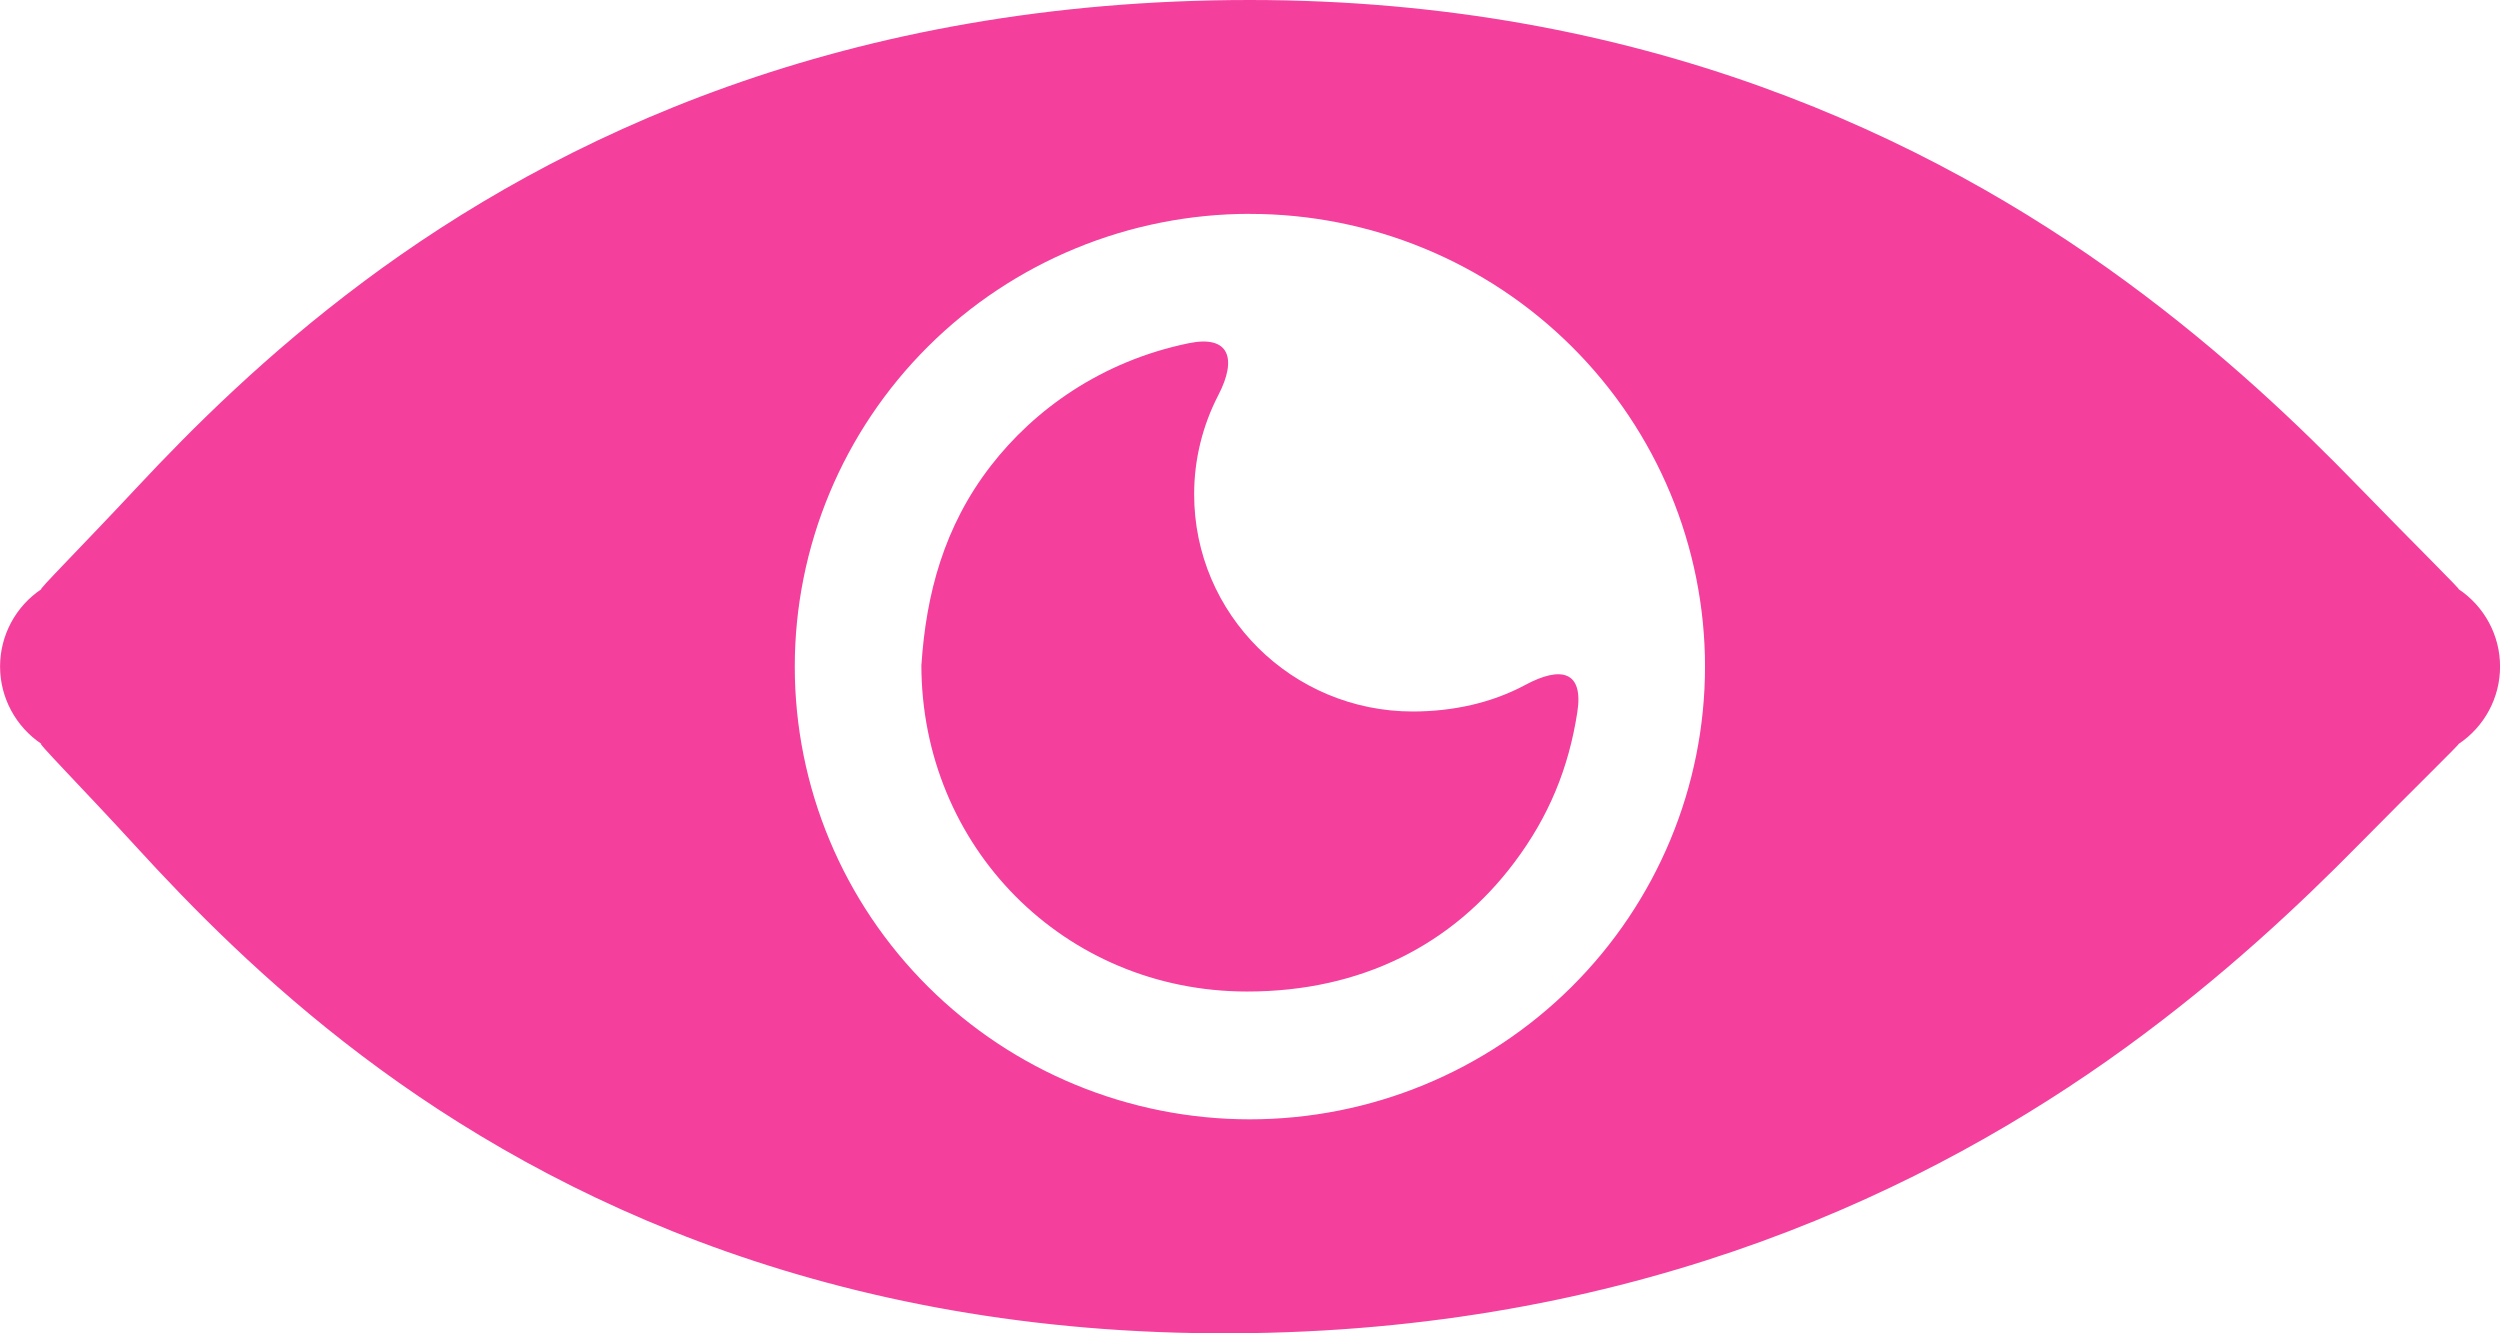 <svg width="120" height="64" viewBox="0 0 120 64" fill="none" xmlns="http://www.w3.org/2000/svg">
  <g clip-path="url(#clip0_2406_14014)">
    <path d="M59.989 0C40.587 0 26.756 6.57 17.442 13.526C12.784 17.003 9.217 20.564 6.589 23.378C3.958 26.195 1.669 28.49 2.001 28.27C0.751 29.101 0.003 30.498 0.003 31.992C0.003 33.486 0.754 34.883 2.001 35.715C1.602 35.449 3.925 37.792 6.543 40.652C9.161 43.513 12.694 47.135 17.349 50.656C26.659 57.701 40.546 64.289 60.053 63.99C78.808 63.703 92.596 57.128 102.031 50.285C106.748 46.861 110.42 43.38 113.149 40.614C115.878 37.848 118.202 35.584 118.002 35.717C119.252 34.886 120.003 33.492 120.003 31.995C120.003 30.498 119.252 29.104 118.002 28.273C118.251 28.439 115.901 26.126 113.172 23.317C110.446 20.508 106.774 16.975 102.049 13.511C92.601 6.583 78.778 0 59.986 0H59.989ZM59.994 10.267C65.788 10.267 71.345 12.556 75.442 16.632C79.539 20.707 81.841 26.236 81.841 32C81.841 37.764 79.536 43.29 75.44 47.365C71.343 51.441 65.785 53.728 59.991 53.728C54.197 53.728 48.645 51.438 44.548 47.363C40.451 43.288 38.149 37.761 38.149 32C38.149 26.236 40.451 20.71 44.545 16.632C48.642 12.556 54.197 10.267 59.991 10.264L59.994 10.267Z" fill="#F43F9C"/>
    <path d="M44.226 31.911C44.226 40.637 51.072 47.593 59.862 47.593C65.335 47.593 69.72 45.35 72.685 41.402C74.347 39.192 75.298 36.866 75.712 34.182C76.016 32.228 74.948 31.944 73.207 32.88C71.597 33.745 69.738 34.149 67.817 34.152C62.018 34.152 57.316 29.483 57.319 23.724C57.319 22.051 57.725 20.421 58.481 18.963C59.389 17.213 59.011 16.074 57.067 16.473C52.867 17.336 49.648 19.661 47.559 22.36C45.306 25.272 44.453 28.523 44.229 31.908H44.226V31.911Z" fill="#F43F9C"/>
  </g>
  <defs>
    <clipPath id="clip0_2406_14014">
      <rect width="120" height="64" fill="white"/>
    </clipPath>
  </defs>
</svg>
